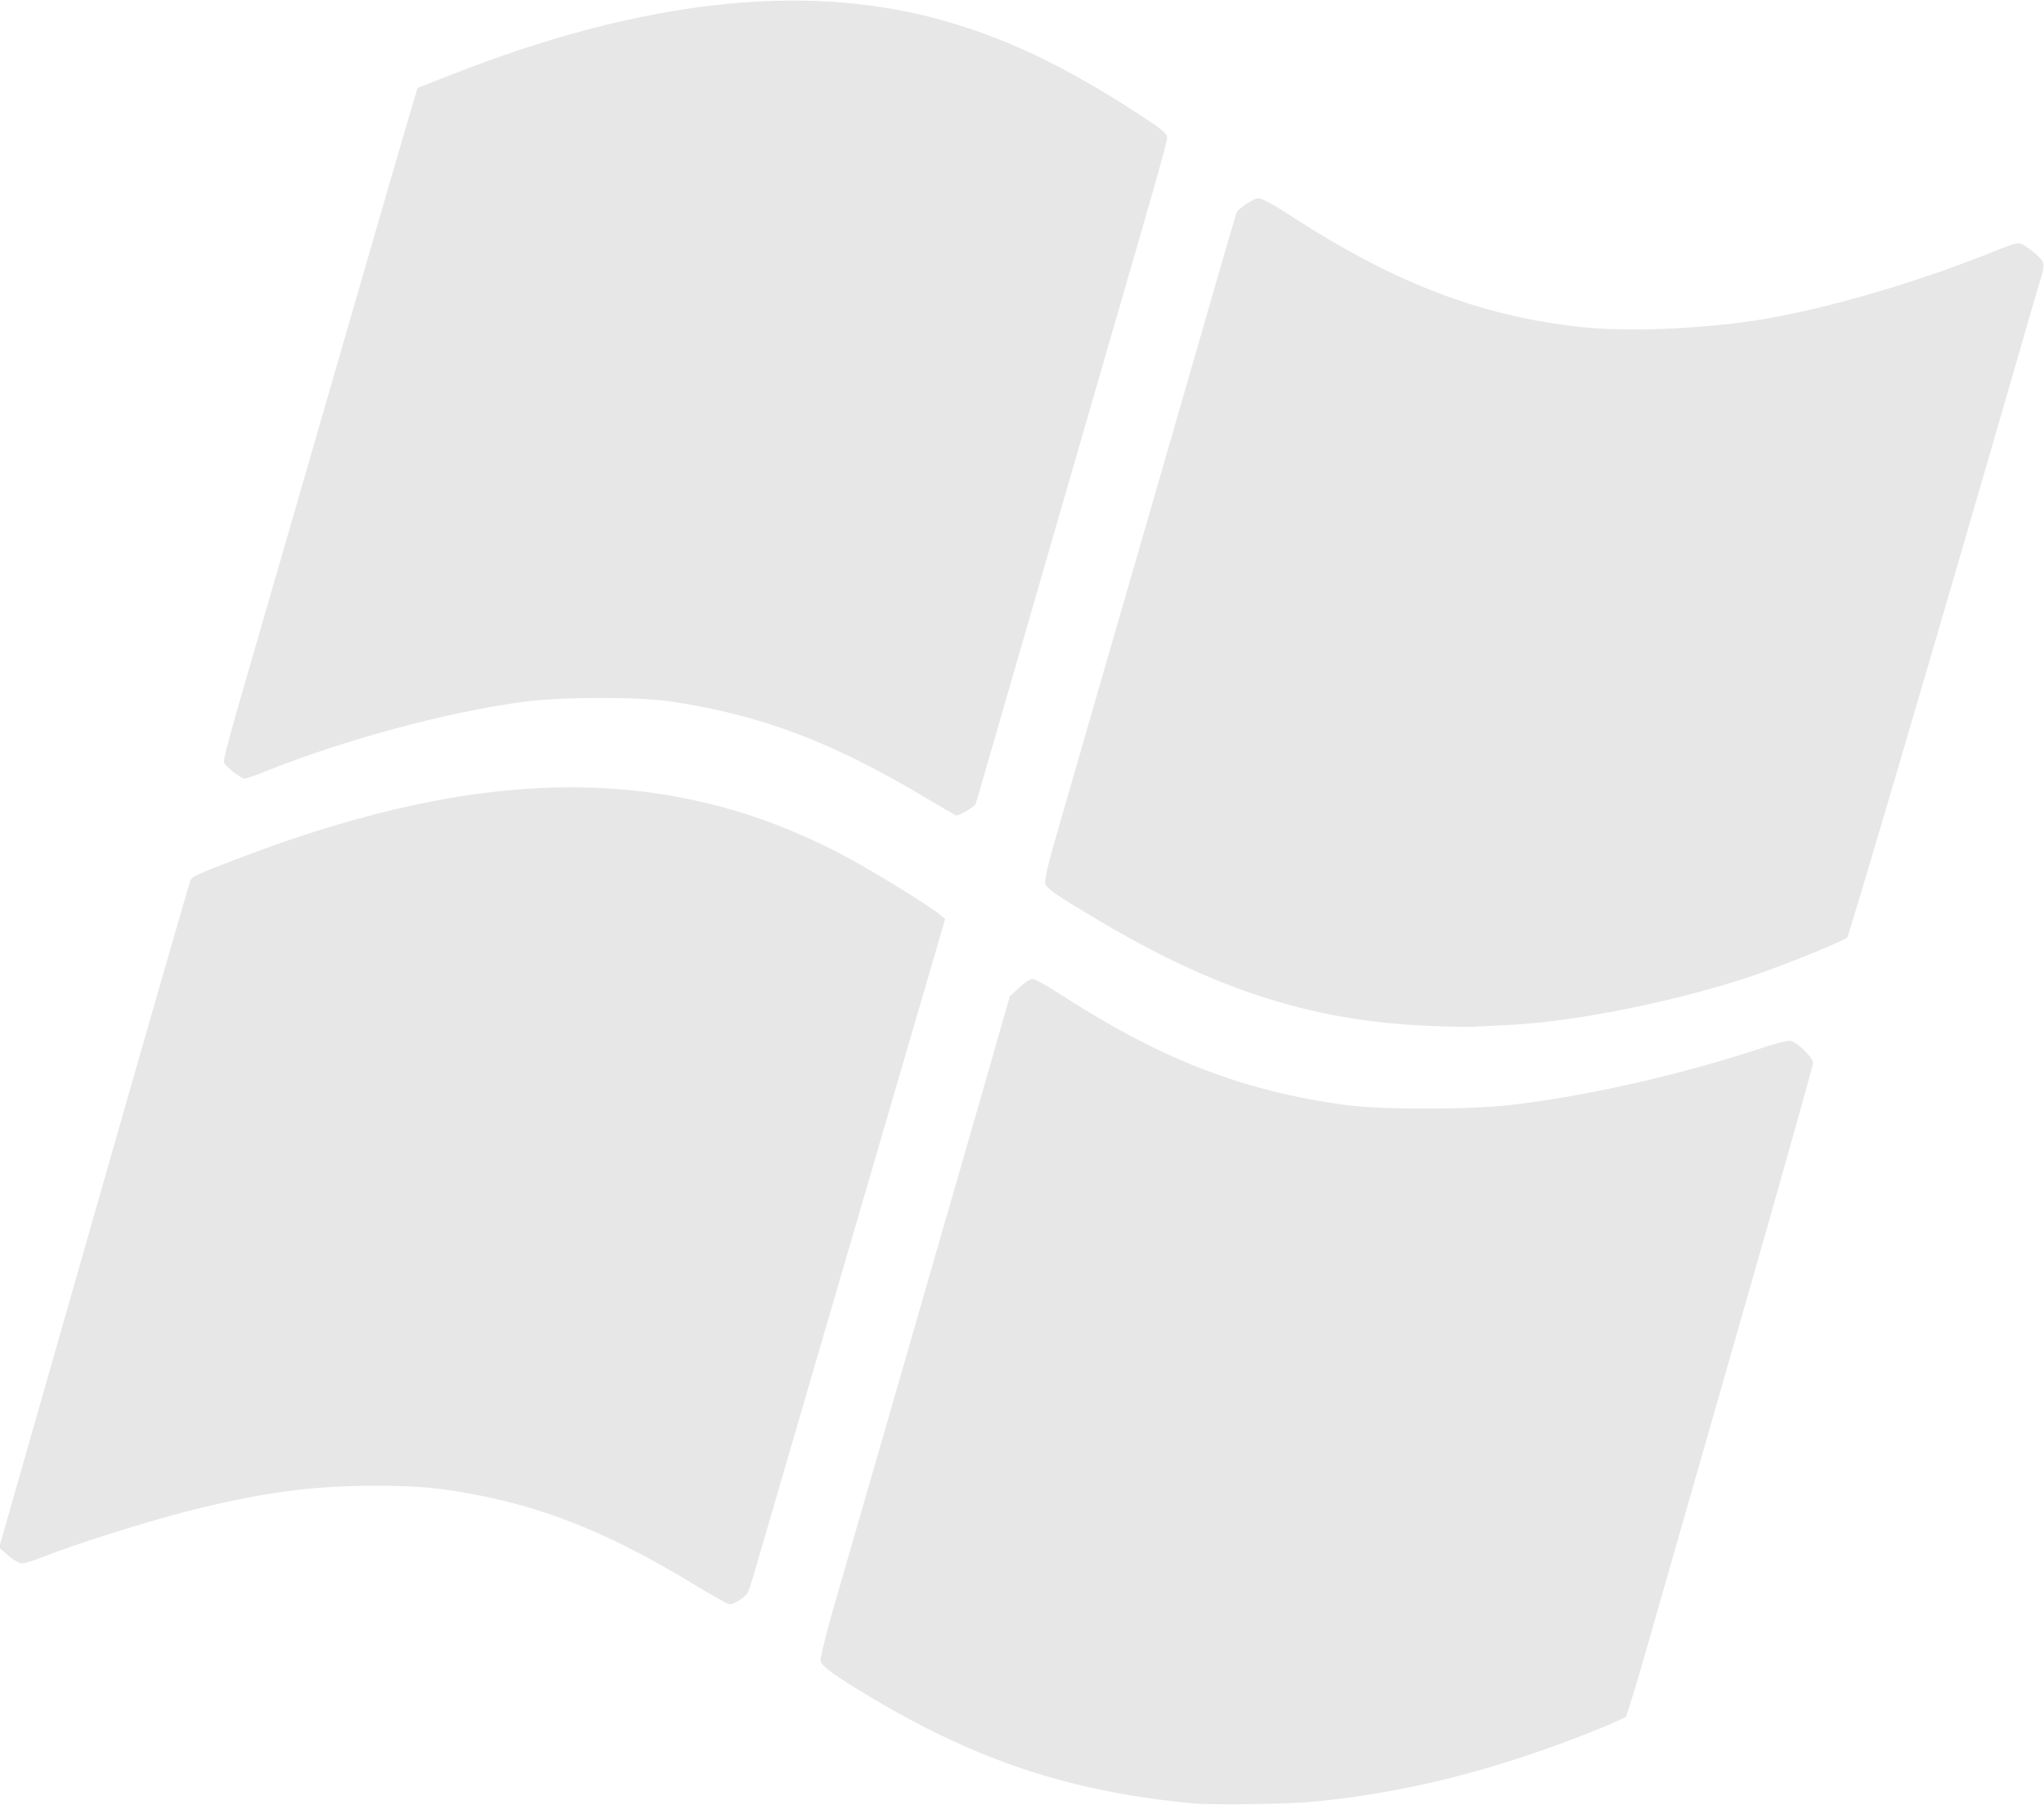 <svg xmlns="http://www.w3.org/2000/svg" xml:space="preserve" viewBox="0 0 1000 883">
  <path fill="#e7e7e7" d="M453.21 390.555c-46.203-27.566-79.714-40.306-124.21-47.22-15.677-2.436-54.012-2.425-72.469.021-38.157 5.058-87.913 18.497-127.807 34.52-4.277 1.719-8.377 3.124-9.113 3.124-1.556 0-8.734-5.5-9.921-7.603-.743-1.315 1.564-9.808 18.307-67.397 2.159-7.425 7.56-26.1 12.003-41.5 4.443-15.4 9.843-34.075 12-41.5 2.157-7.425 7.557-26.1 12-41.5 7.95-27.556 11.788-40.822 20.688-71.5 2.473-8.525 5.993-20.675 7.822-27 1.83-6.325 5.225-17.905 7.546-25.733l4.22-14.234 17.612-6.9C312.963.453 391.5-8.593 457.58 8.988c33.021 8.785 62.986 22.955 100.671 47.605C568.927 63.577 571 65.337 571 67.418c0 2.125-6.317 24.49-26.995 95.582-2.16 7.425-7.562 26.1-12.005 41.5-4.443 15.4-9.843 34.075-12 41.5-9.349 32.179-32.979 113.872-38.615 133.5-1.895 6.6-3.689 12.79-3.985 13.757-.42 1.368-7.781 5.743-9.664 5.743-.205 0-6.742-3.8-14.527-8.445z"/>
  <path fill="#e7e7e7" d="M698.5 501.952c-56.664-2.436-104.27-17.738-161.5-51.912-21.184-12.65-24.959-15.276-25.633-17.833-.366-1.384 1.41-9.306 4.483-20 8.819-30.69 27.797-96.4 41.65-144.207a69588.345 69588.345 0 0 0 17.044-59l21.024-72.871c5.138-17.805 9.474-32.503 9.637-32.664 3.142-3.107 8.642-6.465 10.588-6.465 1.463 0 7.799 3.438 15.113 8.2 50.997 33.204 93.289 49.46 142.594 54.807 22.714 2.463 59.155.98 87.5-3.559 31.934-5.115 78.026-18.588 114.958-33.603C981.16 120.73 986.286 119 987.35 119c2.715 0 11.618 7.02 12.288 9.688.305 1.219-.142 4.375-.994 7.014-.853 2.639-4.47 14.923-8.039 27.298-36.607 126.951-85.906 294.724-86.88 295.67-2.034 1.98-32.229 14.16-48.224 19.456-36.374 12.043-84.825 21.75-116.5 23.343-6.325.317-14.2.72-17.5.896-3.3.175-13.65-.011-23-.413z"/>
  <path fill="#e7e7e7" d="M340.487 775.847c-38.825-23.713-70.173-36.893-103.987-43.72-20.283-4.095-31.022-5.127-53.355-5.127-30.907 0-55.64 3.375-91.645 12.506-20.077 5.092-55.273 16.246-71.101 22.534-4.098 1.628-8.452 2.959-9.675 2.957-1.223 0-4.236-1.737-6.694-3.857l-4.47-3.855 46.374-162.392C71.44 505.577 92.706 431.712 93.19 430.748c1.024-2.034 2.716-2.8 24.81-11.222 121.092-46.164 213.436-45.717 299.117 1.45 13.486 7.424 37.783 22.477 42.158 26.12l3.117 2.595-3.32 11.404c-1.825 6.273-4.572 15.68-6.103 20.905-10.928 37.283-40.442 138.341-41.47 142-.697 2.475-9.687 33.3-19.979 68.5-10.291 35.2-20.069 68.725-21.727 74.5-1.66 5.775-3.445 11.312-3.968 12.304-1.118 2.116-6.661 5.687-8.838 5.692-.832.002-8.257-4.115-16.5-9.15z"/>
  <path fill="#e7e7e7" d="M583 882.345c-59.334-5.686-105.42-20.94-157.262-52.05-17.86-10.717-23.602-14.89-24.27-17.632-.29-1.194 3.03-14.479 7.413-29.663a450241.39 450241.39 0 0 1 19.64-68c6.436-22.275 16.176-56.025 21.646-75 5.47-18.975 13.716-47.55 18.323-63.5 4.607-15.95 12.242-42.5 16.966-59l8.589-30 4.574-4.25c2.516-2.337 5.464-4.25 6.552-4.25 1.088 0 7.457 3.54 14.153 7.868 48.667 31.448 88.182 46.773 138.676 53.781 17.228 2.391 60.587 2.39 81.2-.004 37.744-4.382 82.864-14.663 124.094-28.276 6.265-2.069 11.72-3.32 13-2.981 3.443.909 10.706 8.218 10.706 10.774 0 1.234-16.243 58.965-36.096 128.29l-45.346 158.343c-5.087 17.763-9.694 32.74-10.237 33.284-.544.543-6.575 3.242-13.405 5.997-48.942 19.747-92.907 30.971-138.916 35.466-12.783 1.25-50.129 1.749-60 .803z"/>
</svg>
